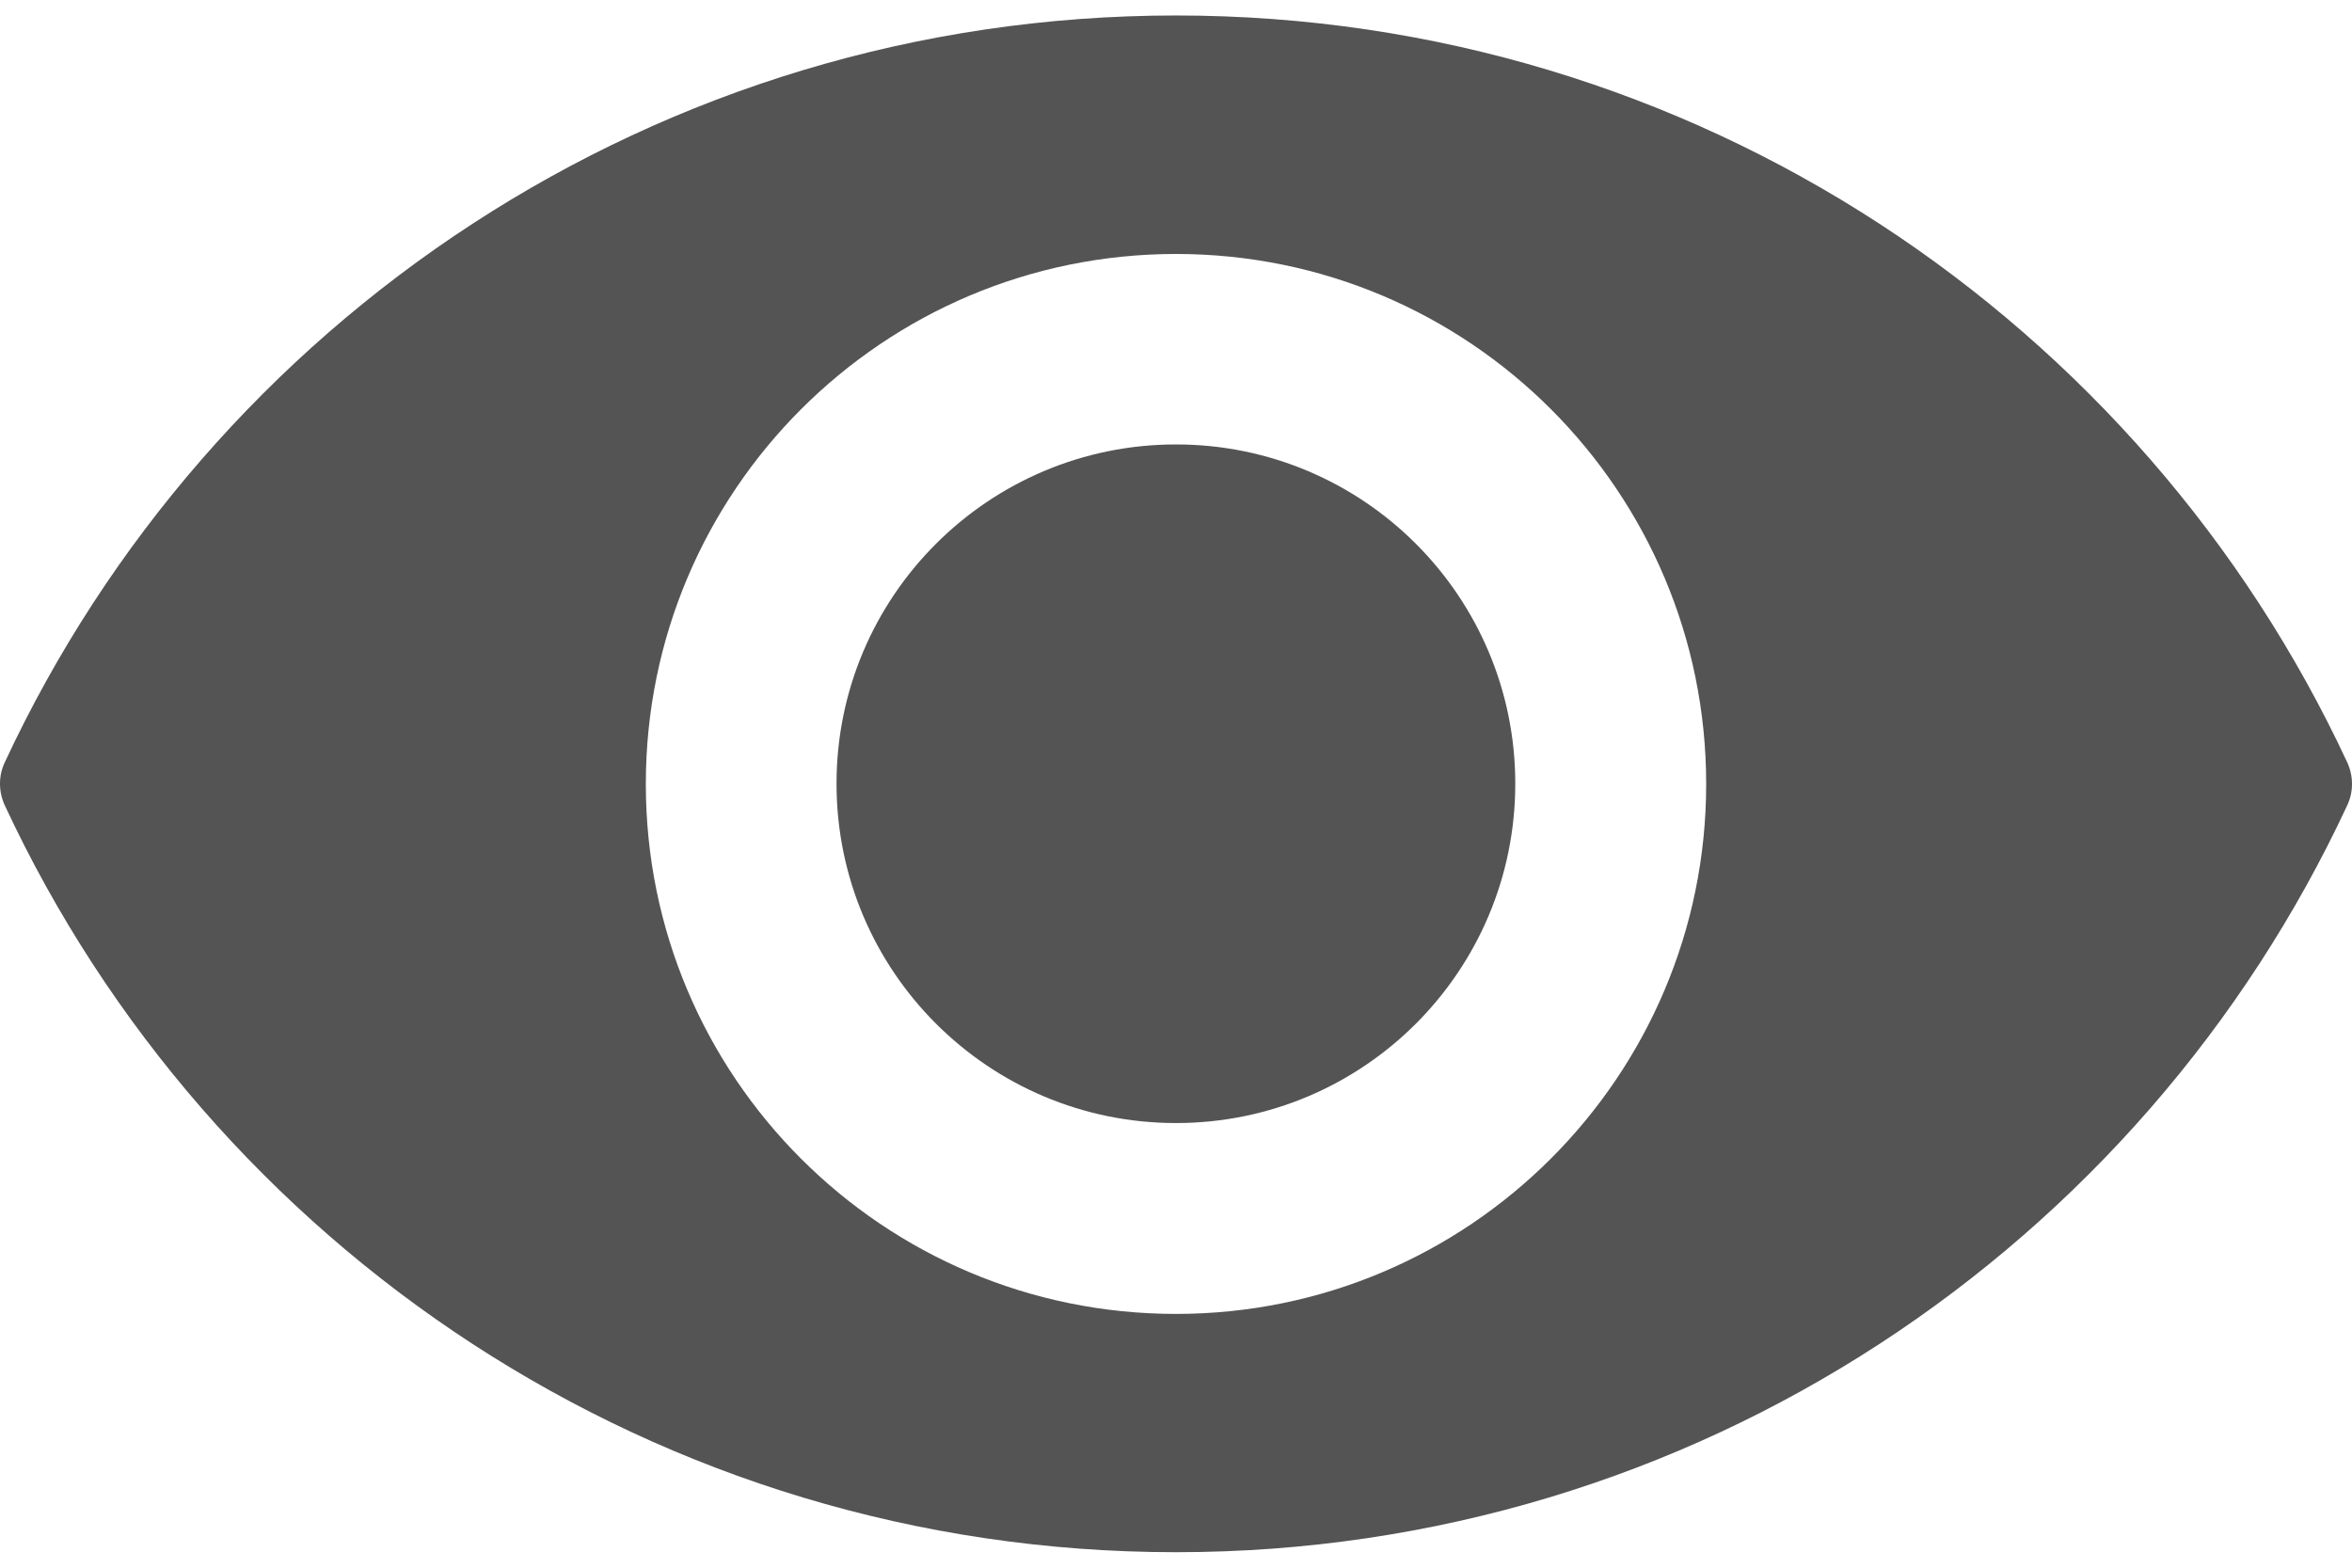 <svg width="12" height="8" viewBox="0 0 12 8" fill="none" xmlns="http://www.w3.org/2000/svg">
<path d="M6 0.079C3.353 0.079 1.072 1.64 0.024 3.891C-0.008 3.959 -0.008 4.039 0.024 4.109C1.072 6.36 3.353 7.921 6 7.921C8.647 7.921 10.928 6.36 11.976 4.109C12.008 4.041 12.008 3.961 11.976 3.891C10.928 1.64 8.647 0.079 6 0.079ZM6 6.705C4.505 6.705 3.295 5.494 3.295 4.001C3.295 2.506 4.507 1.296 6 1.296C7.495 1.296 8.705 2.507 8.705 4.001C8.705 5.494 7.493 6.705 6 6.705Z" fill="#545454"/>
<path d="M6 5.731C6.956 5.731 7.731 4.956 7.731 3.999C7.731 3.043 6.956 2.268 6 2.268C5.044 2.268 4.268 3.043 4.268 3.999C4.268 4.956 5.044 5.731 6 5.731Z" fill="#545454"/>
</svg>
